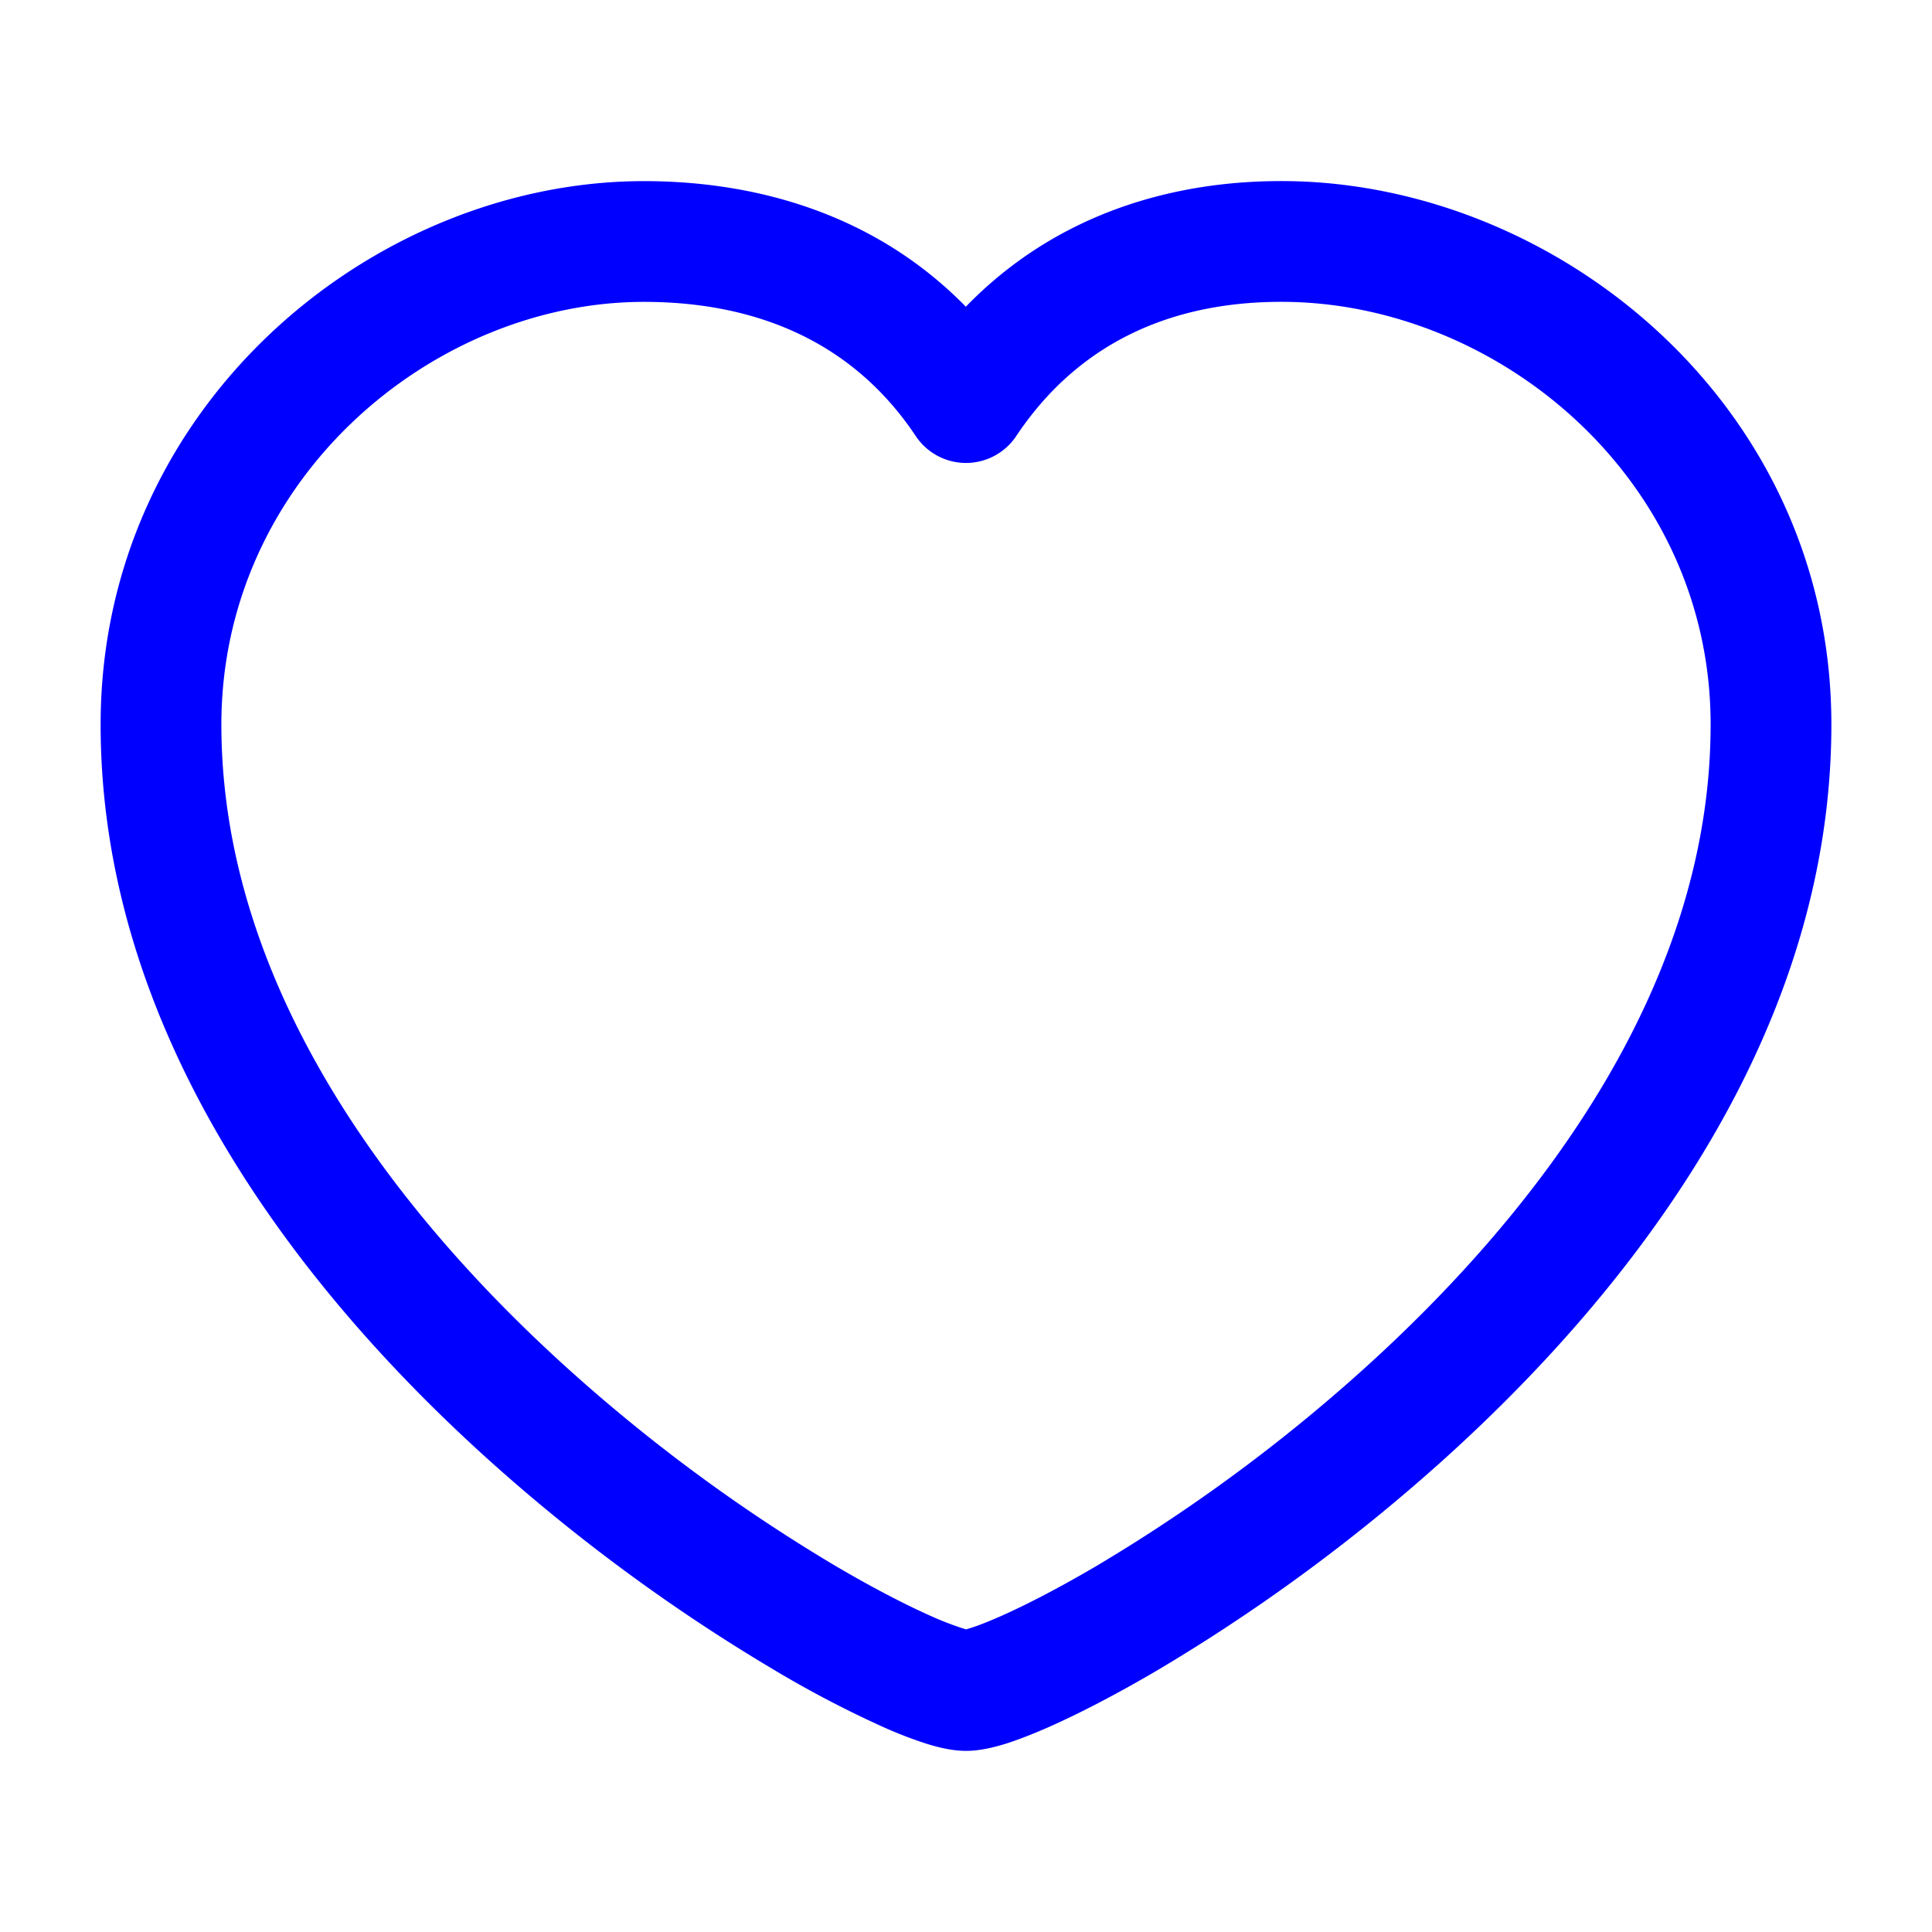 <svg xmlns="http://www.w3.org/2000/svg" width="24" height="24" fill="currentColor" viewBox="0 0 24 24">
  <path fill="#0000ff" fill-rule="evenodd" d="M15.99 3.75c-1.311-.018-2.54.427-3.366 1.667a.75.75 0 01-1.248 0C10.554 4.184 9.303 3.75 8 3.75 5.373 3.75 2.75 5.955 2.75 9c0 3.178 2.055 5.99 4.375 8.065a20.921 20.921 0 003.27 2.397c.474.278.881.486 1.19.622a3.82 3.82 0 00.415.157l.05-.015c.088-.027.21-.074.365-.142.309-.136.716-.344 1.19-.622a20.92 20.92 0 003.27-2.397C19.195 14.99 21.25 12.18 21.25 9c0-3.037-2.616-5.211-5.26-5.25zm-3.992.06c1.13-1.165 2.6-1.58 4.013-1.56C19.366 2.3 22.75 5.039 22.75 9c0 3.822-2.445 7.01-4.875 9.184a22.424 22.424 0 01-3.51 2.572c-.512.3-.972.537-1.346.702-.187.082-.36.15-.515.2-.136.042-.32.092-.504.092-.183 0-.368-.05-.504-.093a5.262 5.262 0 01-.515-.199 13.403 13.403 0 01-1.345-.702 22.422 22.422 0 01-3.511-2.572C3.695 16.01 1.25 12.822 1.25 9c0-3.953 3.377-6.75 6.75-6.75 1.375 0 2.86.397 3.998 1.56z"/>
</svg>

